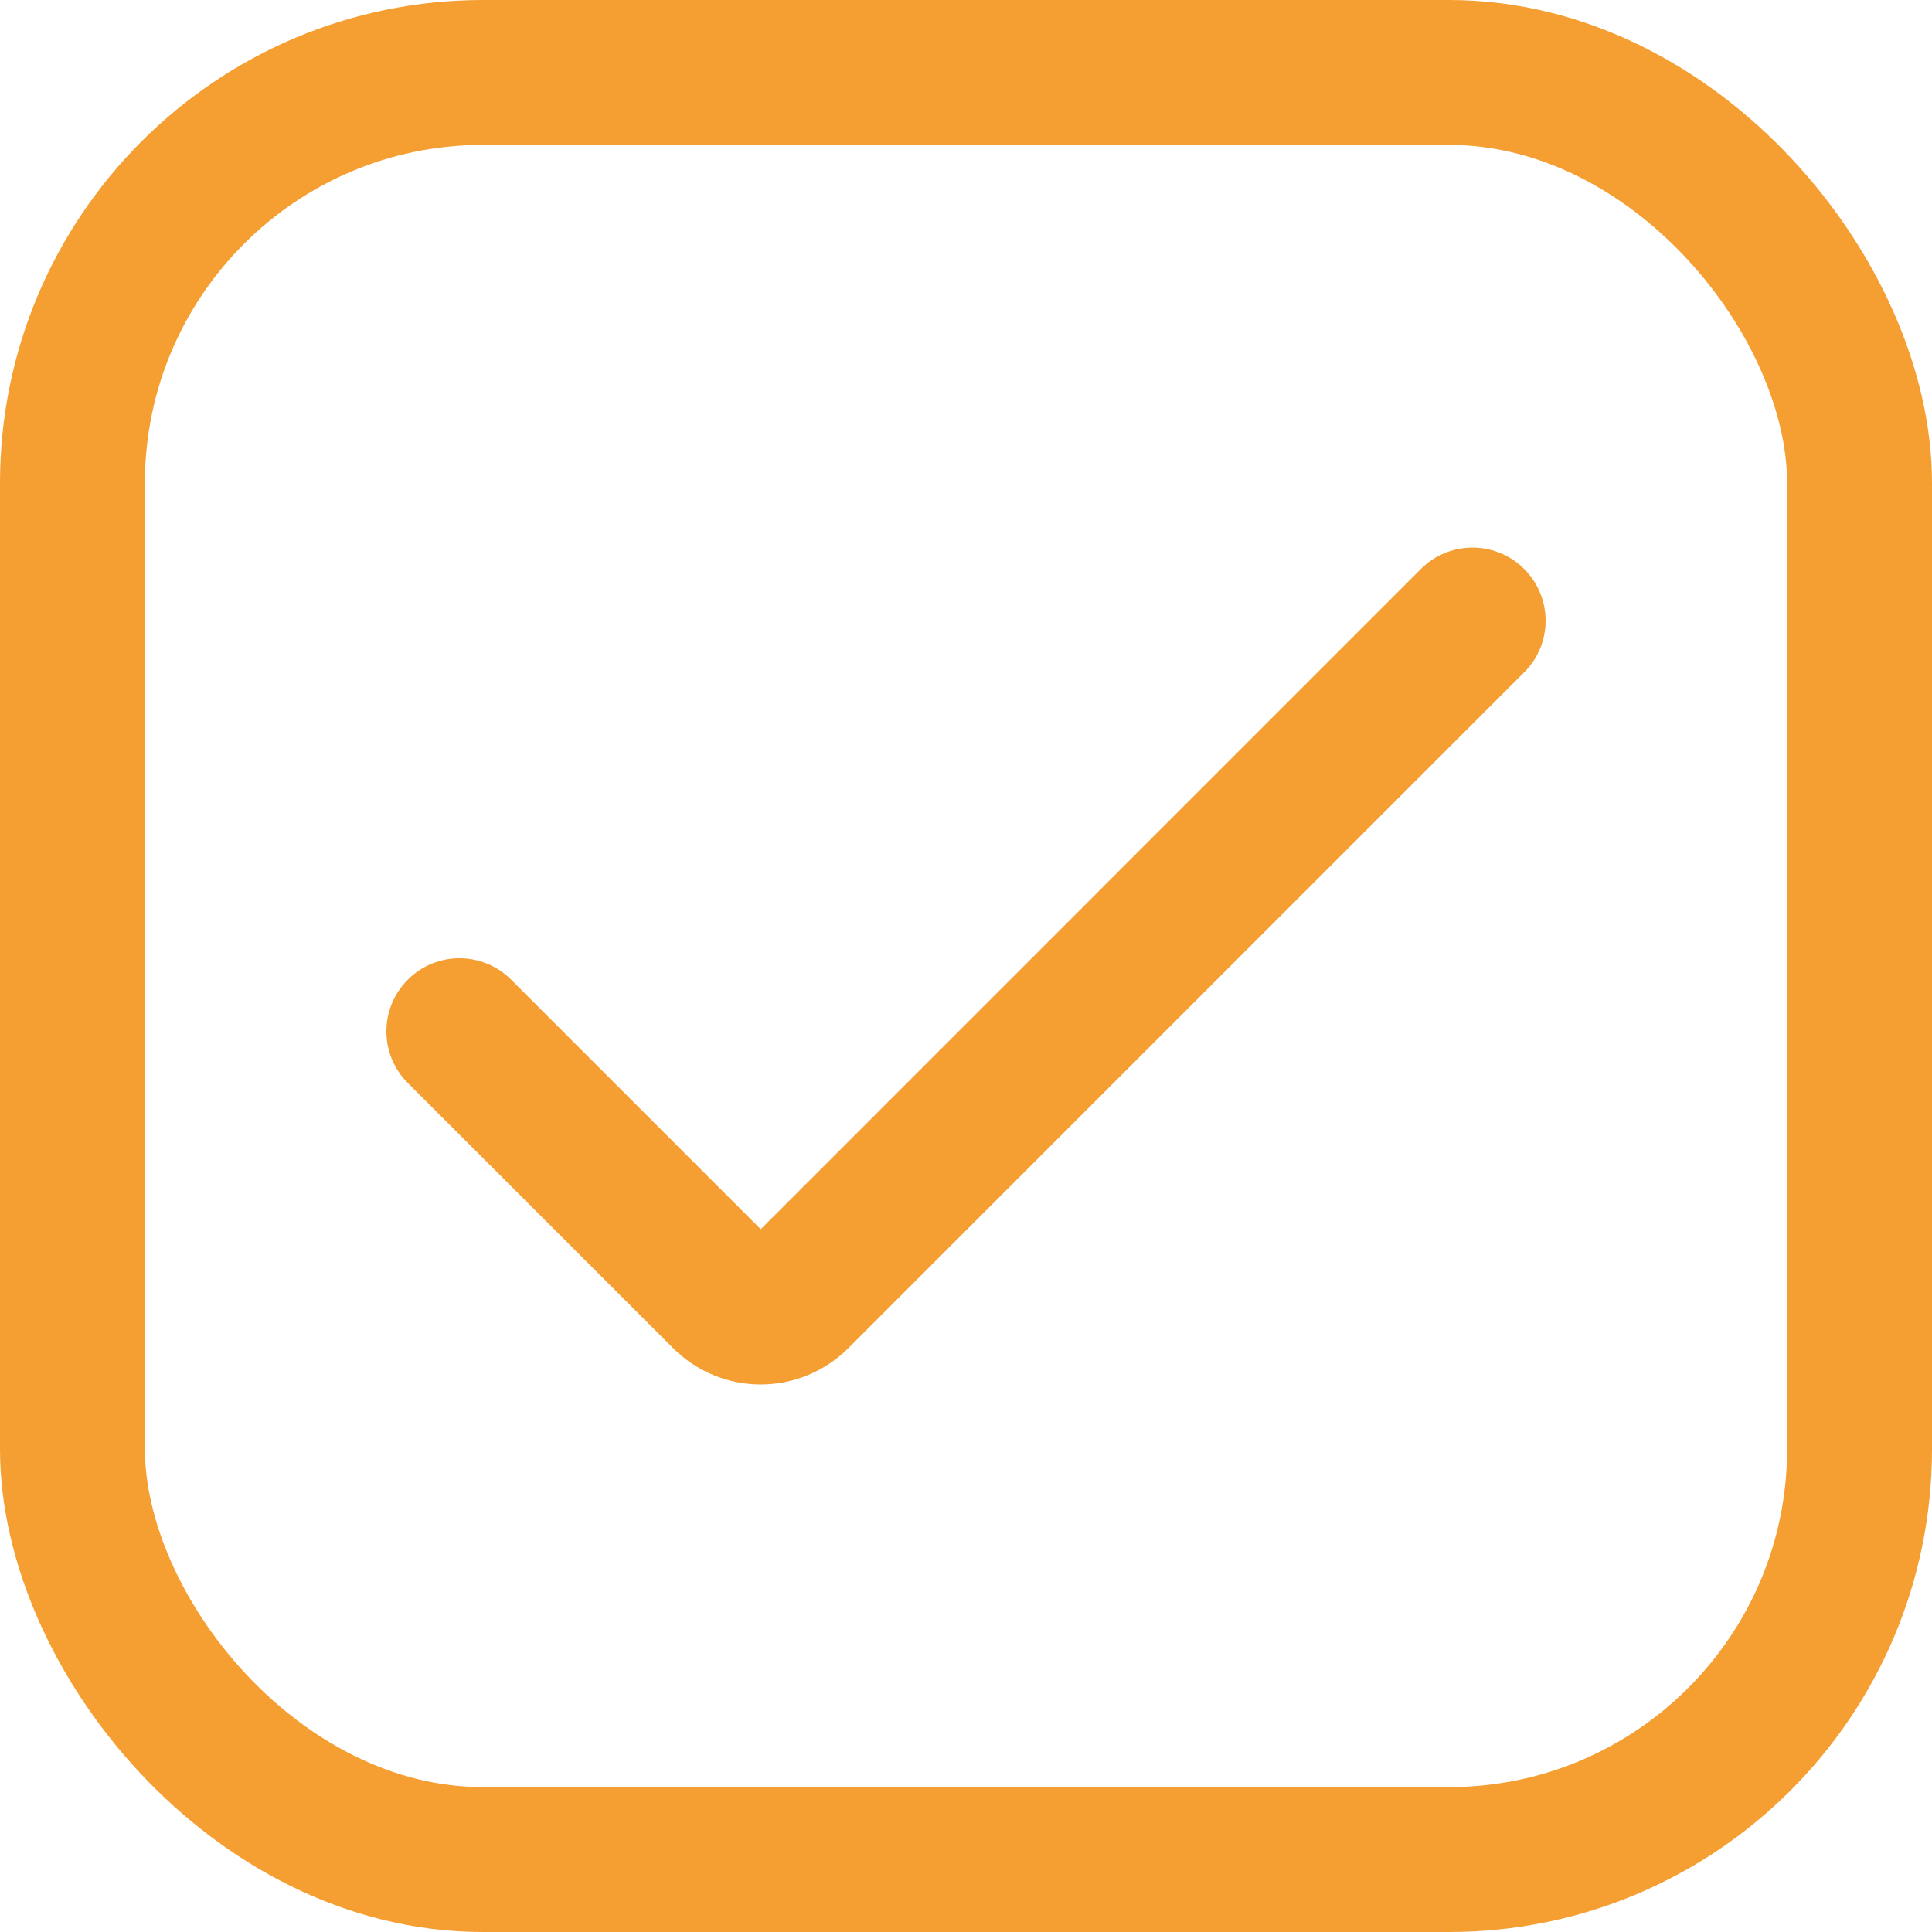<svg width="20" height="20" viewBox="0 0 20 20" fill="none" xmlns="http://www.w3.org/2000/svg">
<rect x="0.75" y="0.75" width="18.5" height="18.5" rx="4.25" stroke="#F59E32" stroke-width="1.5"/>
<g clip-path="url(#clip0_64_331)">
<path d="M7.875 14.332C7.534 14.332 7.207 14.196 6.967 13.955L4.222 11.211C3.926 10.916 3.926 10.437 4.222 10.141C4.517 9.846 4.996 9.846 5.291 10.141L7.875 12.725L14.709 5.89C15.004 5.595 15.483 5.595 15.778 5.89C16.074 6.186 16.074 6.665 15.778 6.96L8.783 13.955C8.542 14.196 8.215 14.332 7.875 14.332Z" fill="#F59E32"/>
</g>
<defs>
<clipPath id="clip0_64_331">
<rect width="12" height="12" fill="white" transform="translate(4 4)"/>
</clipPath>
</defs>
</svg>

